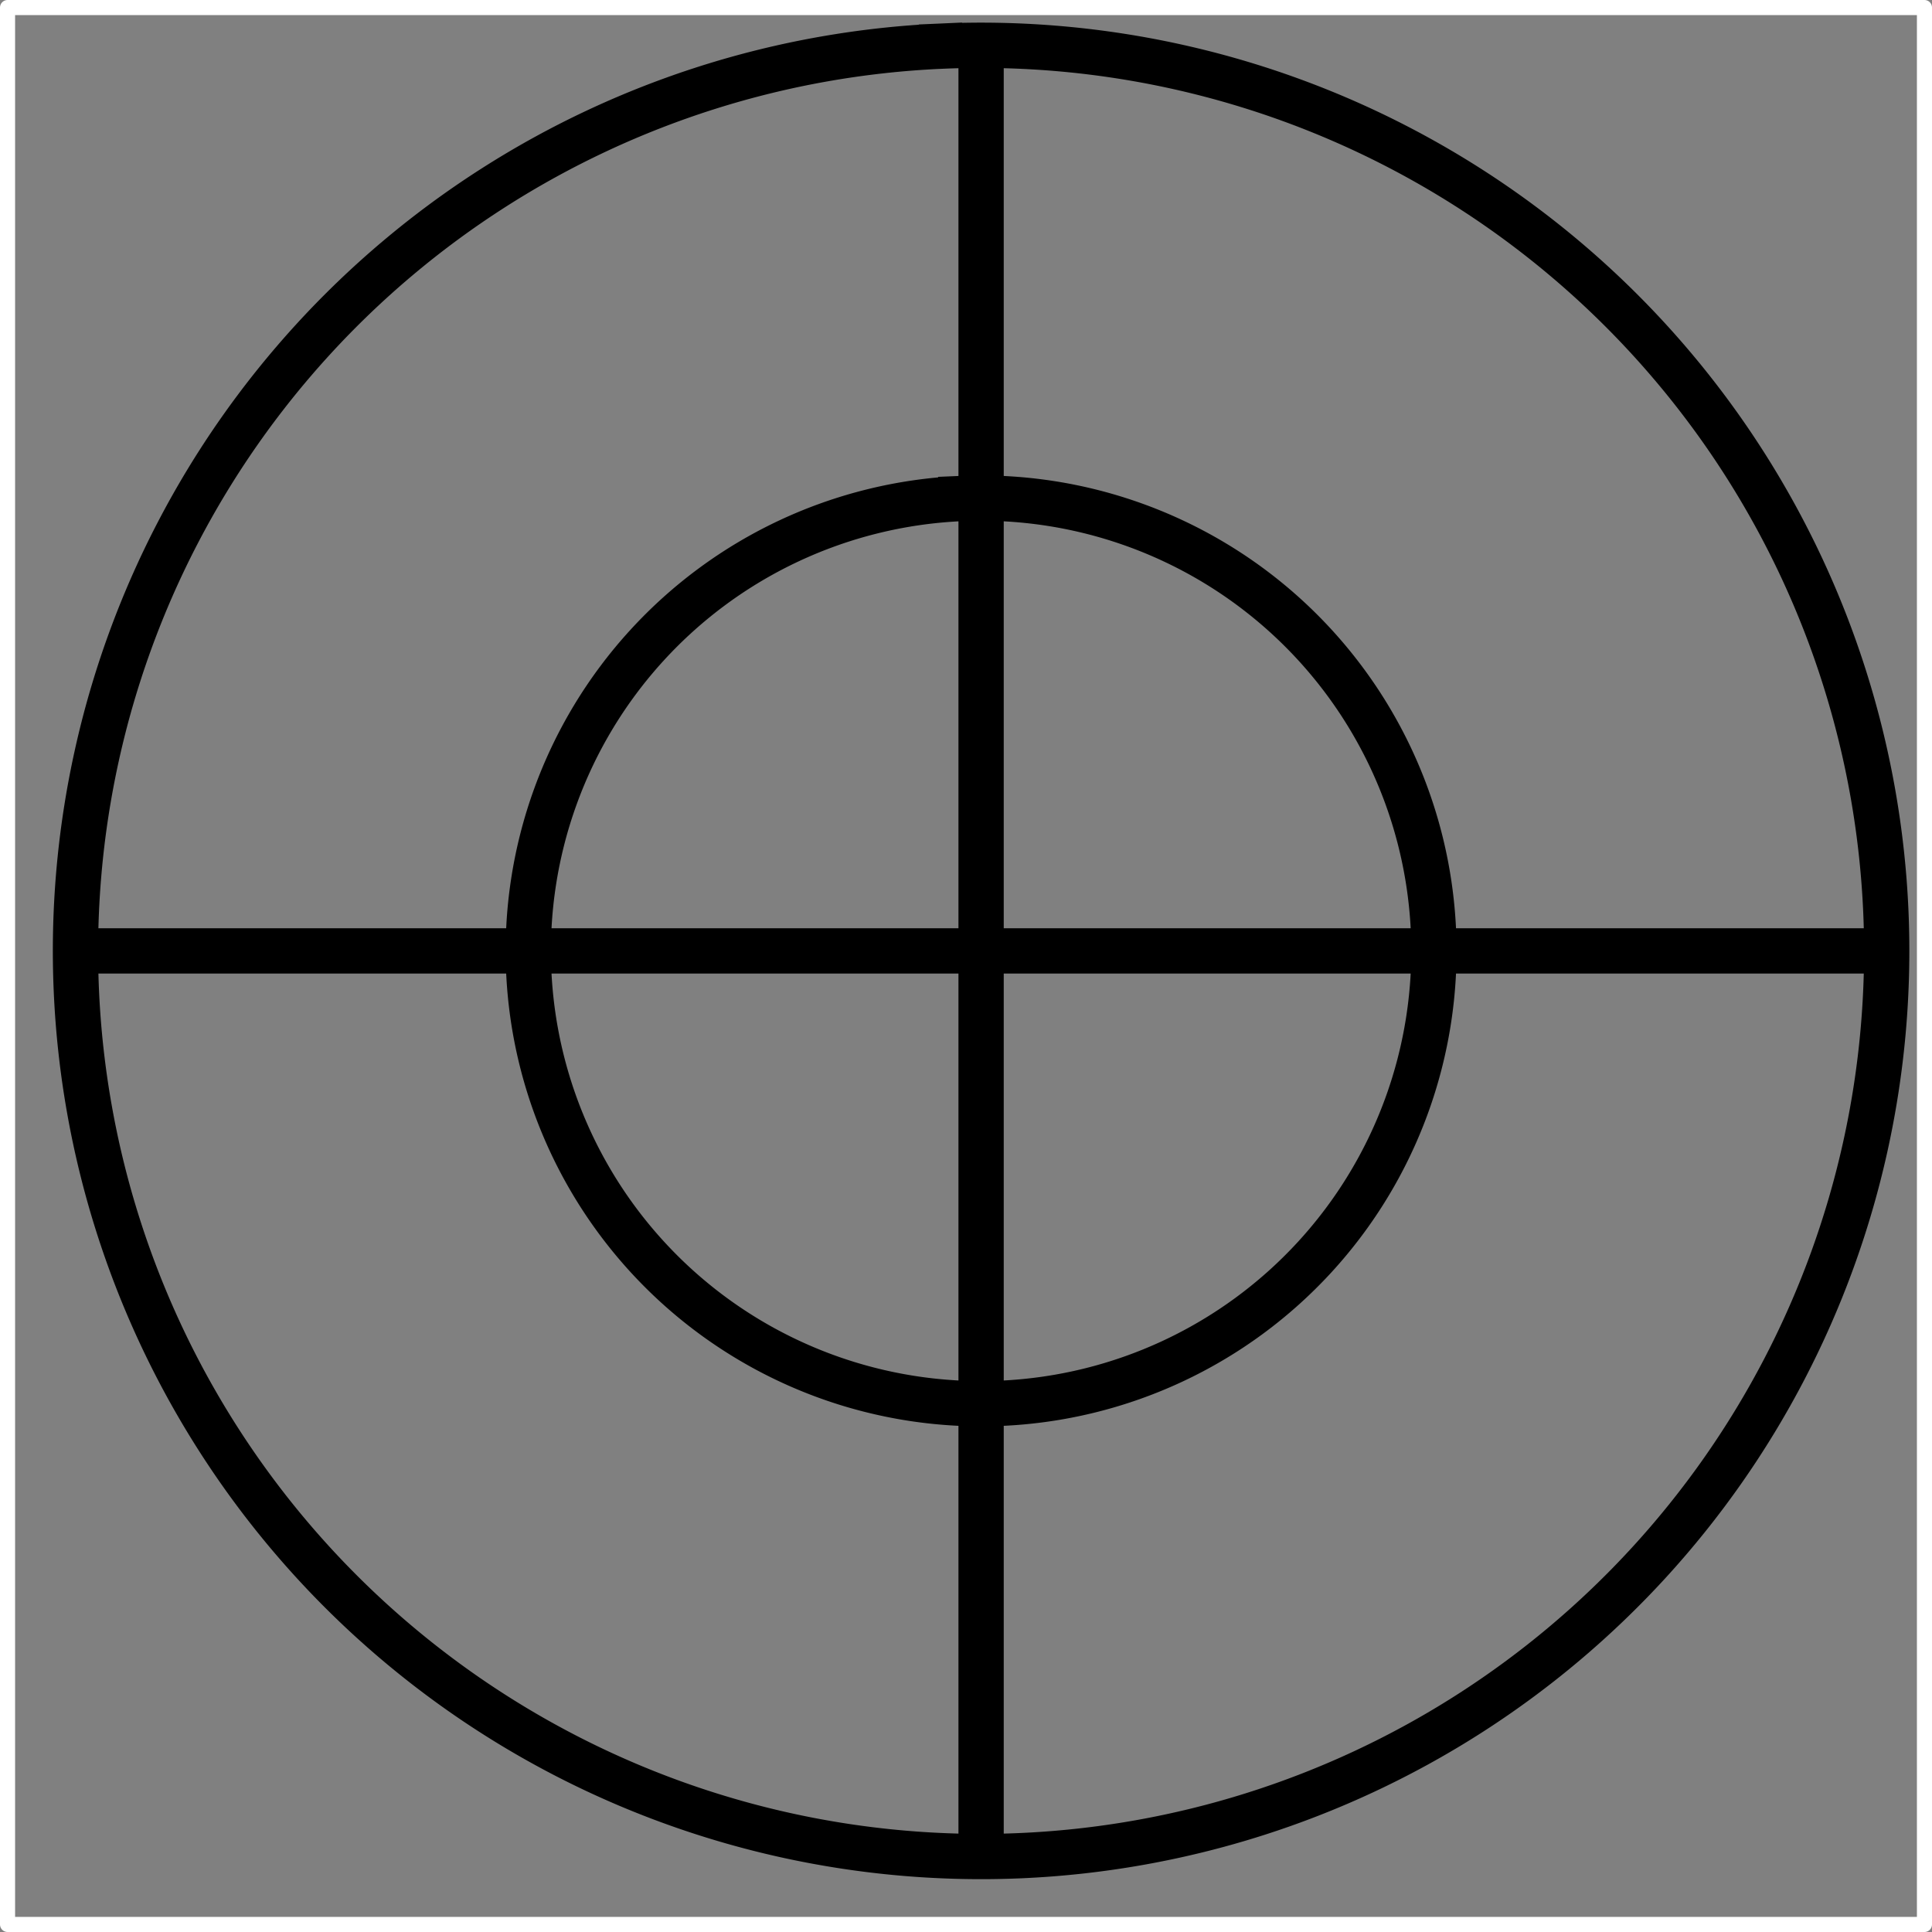 <svg xmlns="http://www.w3.org/2000/svg" width="128" height="128"><rect width="100%" height="100%" fill="#808080" stroke="none"/><path d="M.5.5h127v127H.5z" style="fill:#fff;fill-opacity:0;stroke:#fff;stroke-width:1;stroke-linecap:square;stroke-linejoin:round;stroke-miterlimit:4;stroke-dasharray:none;stroke-dashoffset:0;stroke-opacity:1;paint-order:stroke fill markers"/><path d="M62.433 3.055a60 60 0 0 1 62.51 57.346 60 60 0 0 1-57.313 62.541 60 60 0 0 1-62.57-57.28A60 60 0 0 1 62.305 3.06" style="fill:none;fill-opacity:1;stroke:#000;stroke-width:3;stroke-linecap:square;stroke-linejoin:round;stroke-miterlimit:4;stroke-dasharray:none;stroke-dashoffset:0;stroke-opacity:1;paint-order:stroke fill markers"/><path d="M5 63h120M65 3v120" style="fill:none;stroke:#000;stroke-width:3;stroke-linecap:butt;stroke-linejoin:miter;stroke-opacity:1;stroke-miterlimit:4;stroke-dasharray:none"/><path d="M63.717 33.027a30 30 0 0 1 31.255 28.674 30 30 0 0 1-28.657 31.27 30 30 0 0 1-31.285-28.64 30 30 0 0 1 28.623-31.3" style="fill:none;fill-opacity:1;stroke:#000;stroke-width:3;stroke-linecap:square;stroke-linejoin:round;stroke-miterlimit:4;stroke-dasharray:none;stroke-dashoffset:0;stroke-opacity:1;paint-order:stroke fill markers"/></svg>